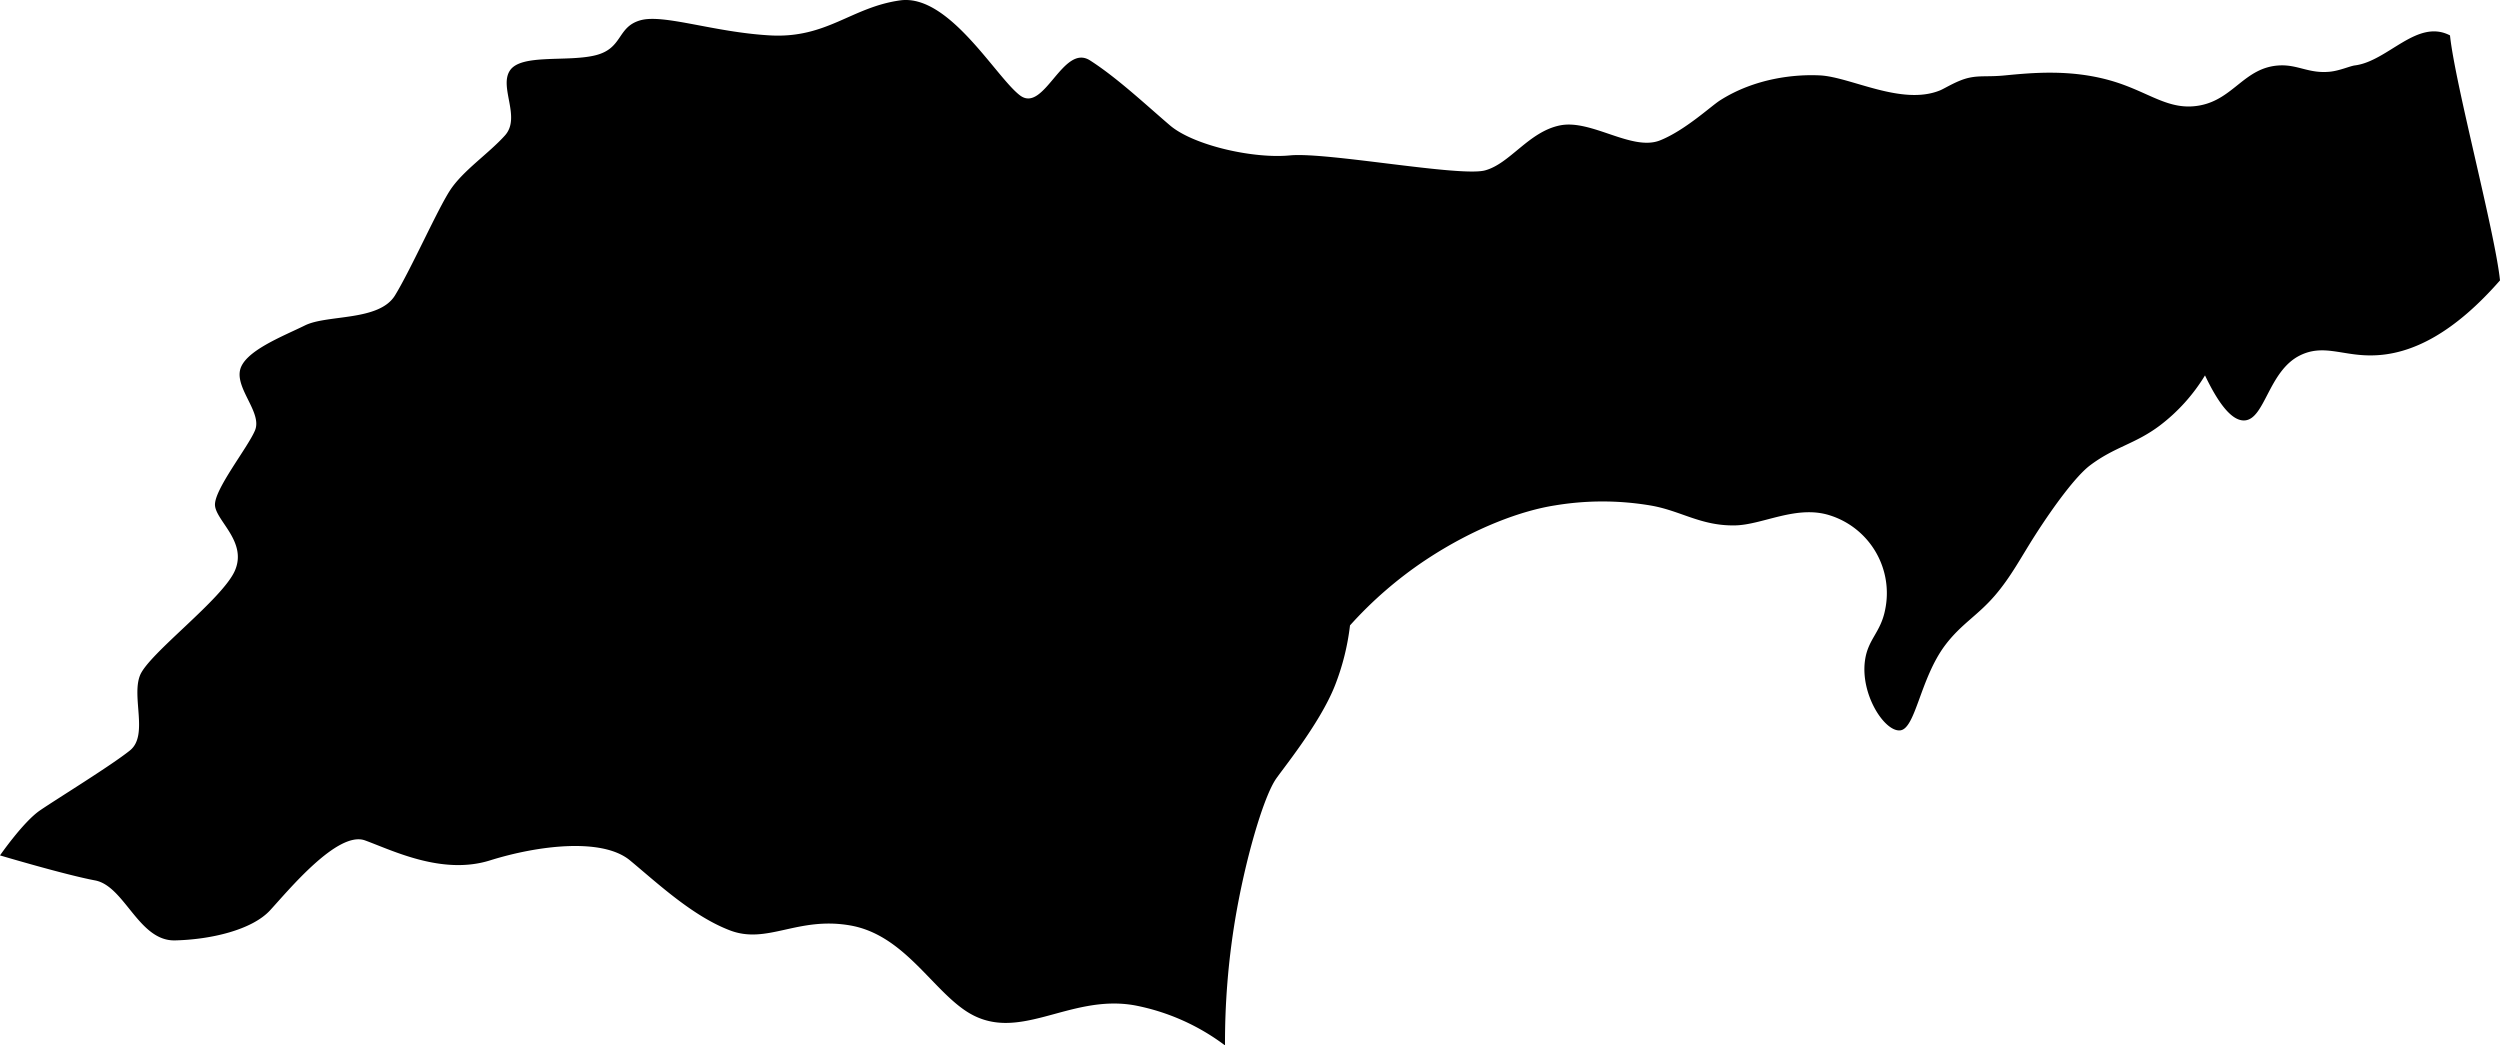 <svg viewBox="0 0 500 209.08" xmlns="http://www.w3.org/2000/svg"><path d="m490 7.08c-6.59-3.42-12.38 5.14-19 6-1 .12-3 1.05-5 1.26-4.18.42-6.36-1.41-10-1.26-7.05.29-9.21 6.72-16 8-6.37 1.2-10.25-2.82-18-5-7.91-2.23-15.45-1.54-21-1-3.23.32-4.95 0-7.08.45-2.35.47-4.91 2.14-5.92 2.55-7.67 3.12-17.87-2.69-24-3-5-.25-13 .54-20 5-1.88 1.21-7 6-12 8-5.6 2.23-13.73-4.27-20-3s-10 7.66-15 9-31.68-3.71-39-3-19.31-2-24-6-10.57-9.53-16-13-9.16 10.66-14 7-14.23-20.38-24-19-14.63 7.64-26 7-21.35-4.37-26-3-3.38 5.65-9 7-14.74-.34-17 3 2.25 9.37-1 13-8.44 7.06-11 11-7.81 15.79-11 21-13.52 3.79-18 6-12.21 5.16-13 9 4.46 8.52 3 12-8.23 11.89-8 15 6.45 7.26 4 13-17.27 16.65-19 21 1.72 12-2 15-14.65 9.71-18 12-8 9-8 9 13.06 3.89 19 5 8.72 12.17 16 12 15.42-2.13 19-6 13.5-16 19-14 15.43 7 25 4 22.45-4.6 28 0 12.52 11.15 20 14 13.48-2.81 24-1 16.09 12.3 23 17c10.44 7.11 20.62-3.43 34-1a43.68 43.68 0 0 1 18 8 150.63 150.63 0 0 1 2-25c2-12 5.53-24.05 8-28 1-1.65 8.92-11.16 12-19a48.21 48.21 0 0 0 3-12 79.81 79.81 0 0 1 15-13c10-6.65 19.54-10 26-11a57.7 57.7 0 0 1 19 0c6.08 1 10.11 4.13 17 4 5.53-.1 12.3-4.16 19-2a16.31 16.31 0 0 1 11 19c-.91 4.46-3.41 5.76-4 10-.95 6.79 3.89 14.26 7 14s4-10.31 9-17c3.22-4.29 6.51-5.93 10-10 3.2-3.73 5.18-7.59 8-12 3.92-6.13 8.27-11.94 11-14 5-3.77 9-4.23 14-8a36.12 36.12 0 0 0 9-10c2.56 5.37 5.32 9.24 8 9 4-.36 4.73-9.9 11-13 4.6-2.27 8.32 0 14 0 8.61.06 17.24-5 26-15-1-9.67-9-39.33-10-49z"/></svg>